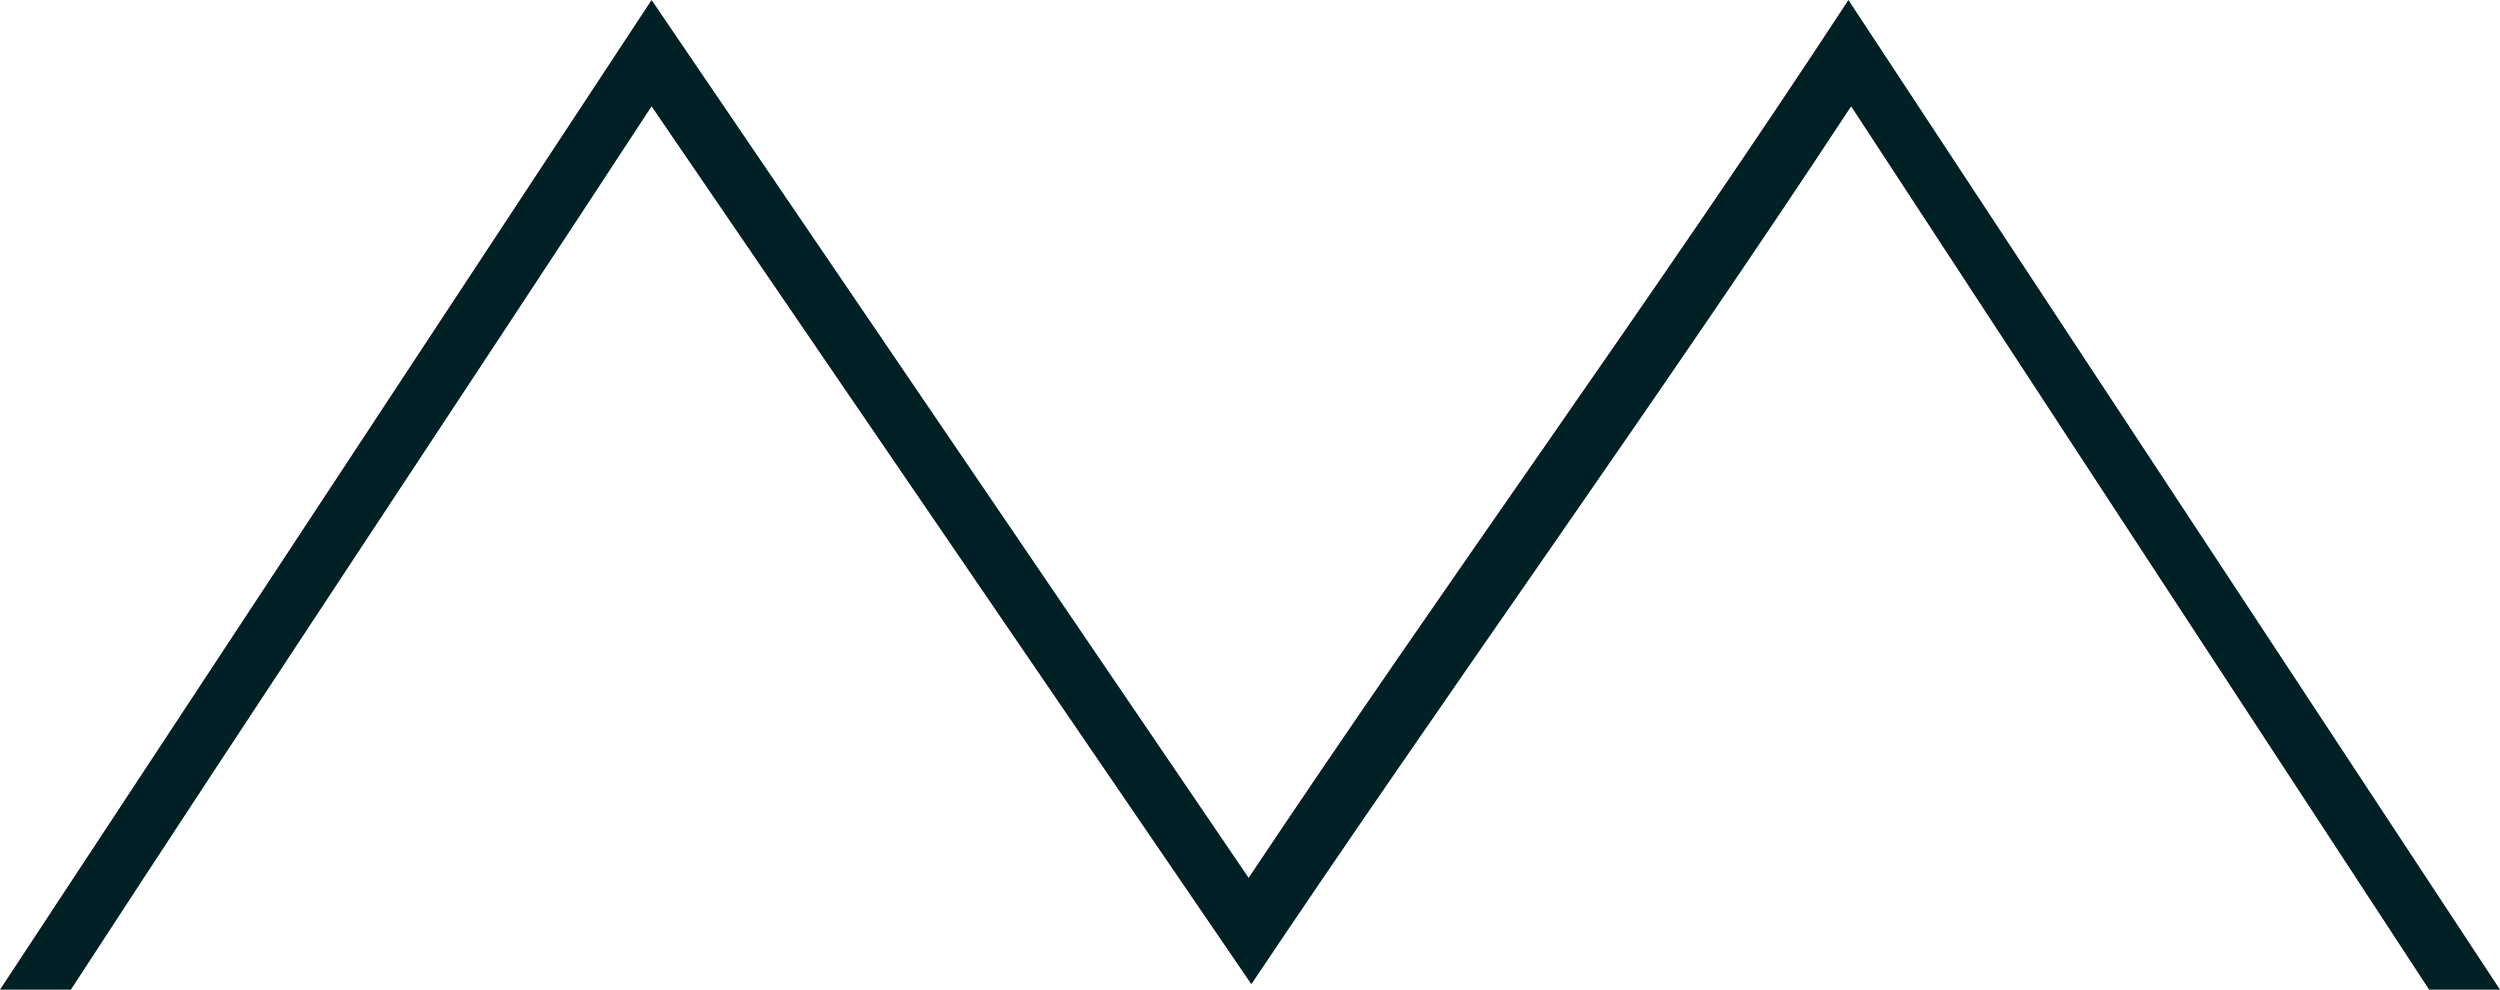 <?xml version="1.0" encoding="utf-8"?>
<!-- Generator: Adobe Illustrator 19.2.0, SVG Export Plug-In . SVG Version: 6.00 Build 0)  -->
<svg version="1.1" id="Capa_1" xmlns="http://www.w3.org/2000/svg" xmlns:xlink="http://www.w3.org/1999/xlink" x="0px" y="0px"
	 viewBox="0 0 91.7 36.3" style="enable-background:new 0 0 91.7 36.3;" xml:space="preserve">
<style type="text/css">
	.st0{fill:#002025;}
</style>
<g>
	<path class="st0" d="M91.7,36.3h-2.6L67.9,3.9c-7.1,10.8-14.9,21.6-22,32.2L23.9,3.9c-7,10.7-14.4,21.8-21.3,32.4H0L23.9,0
		l21.9,32.2c7.2-10.8,15-21.5,22-32.2L91.7,36.3z"/>
</g>
</svg>
